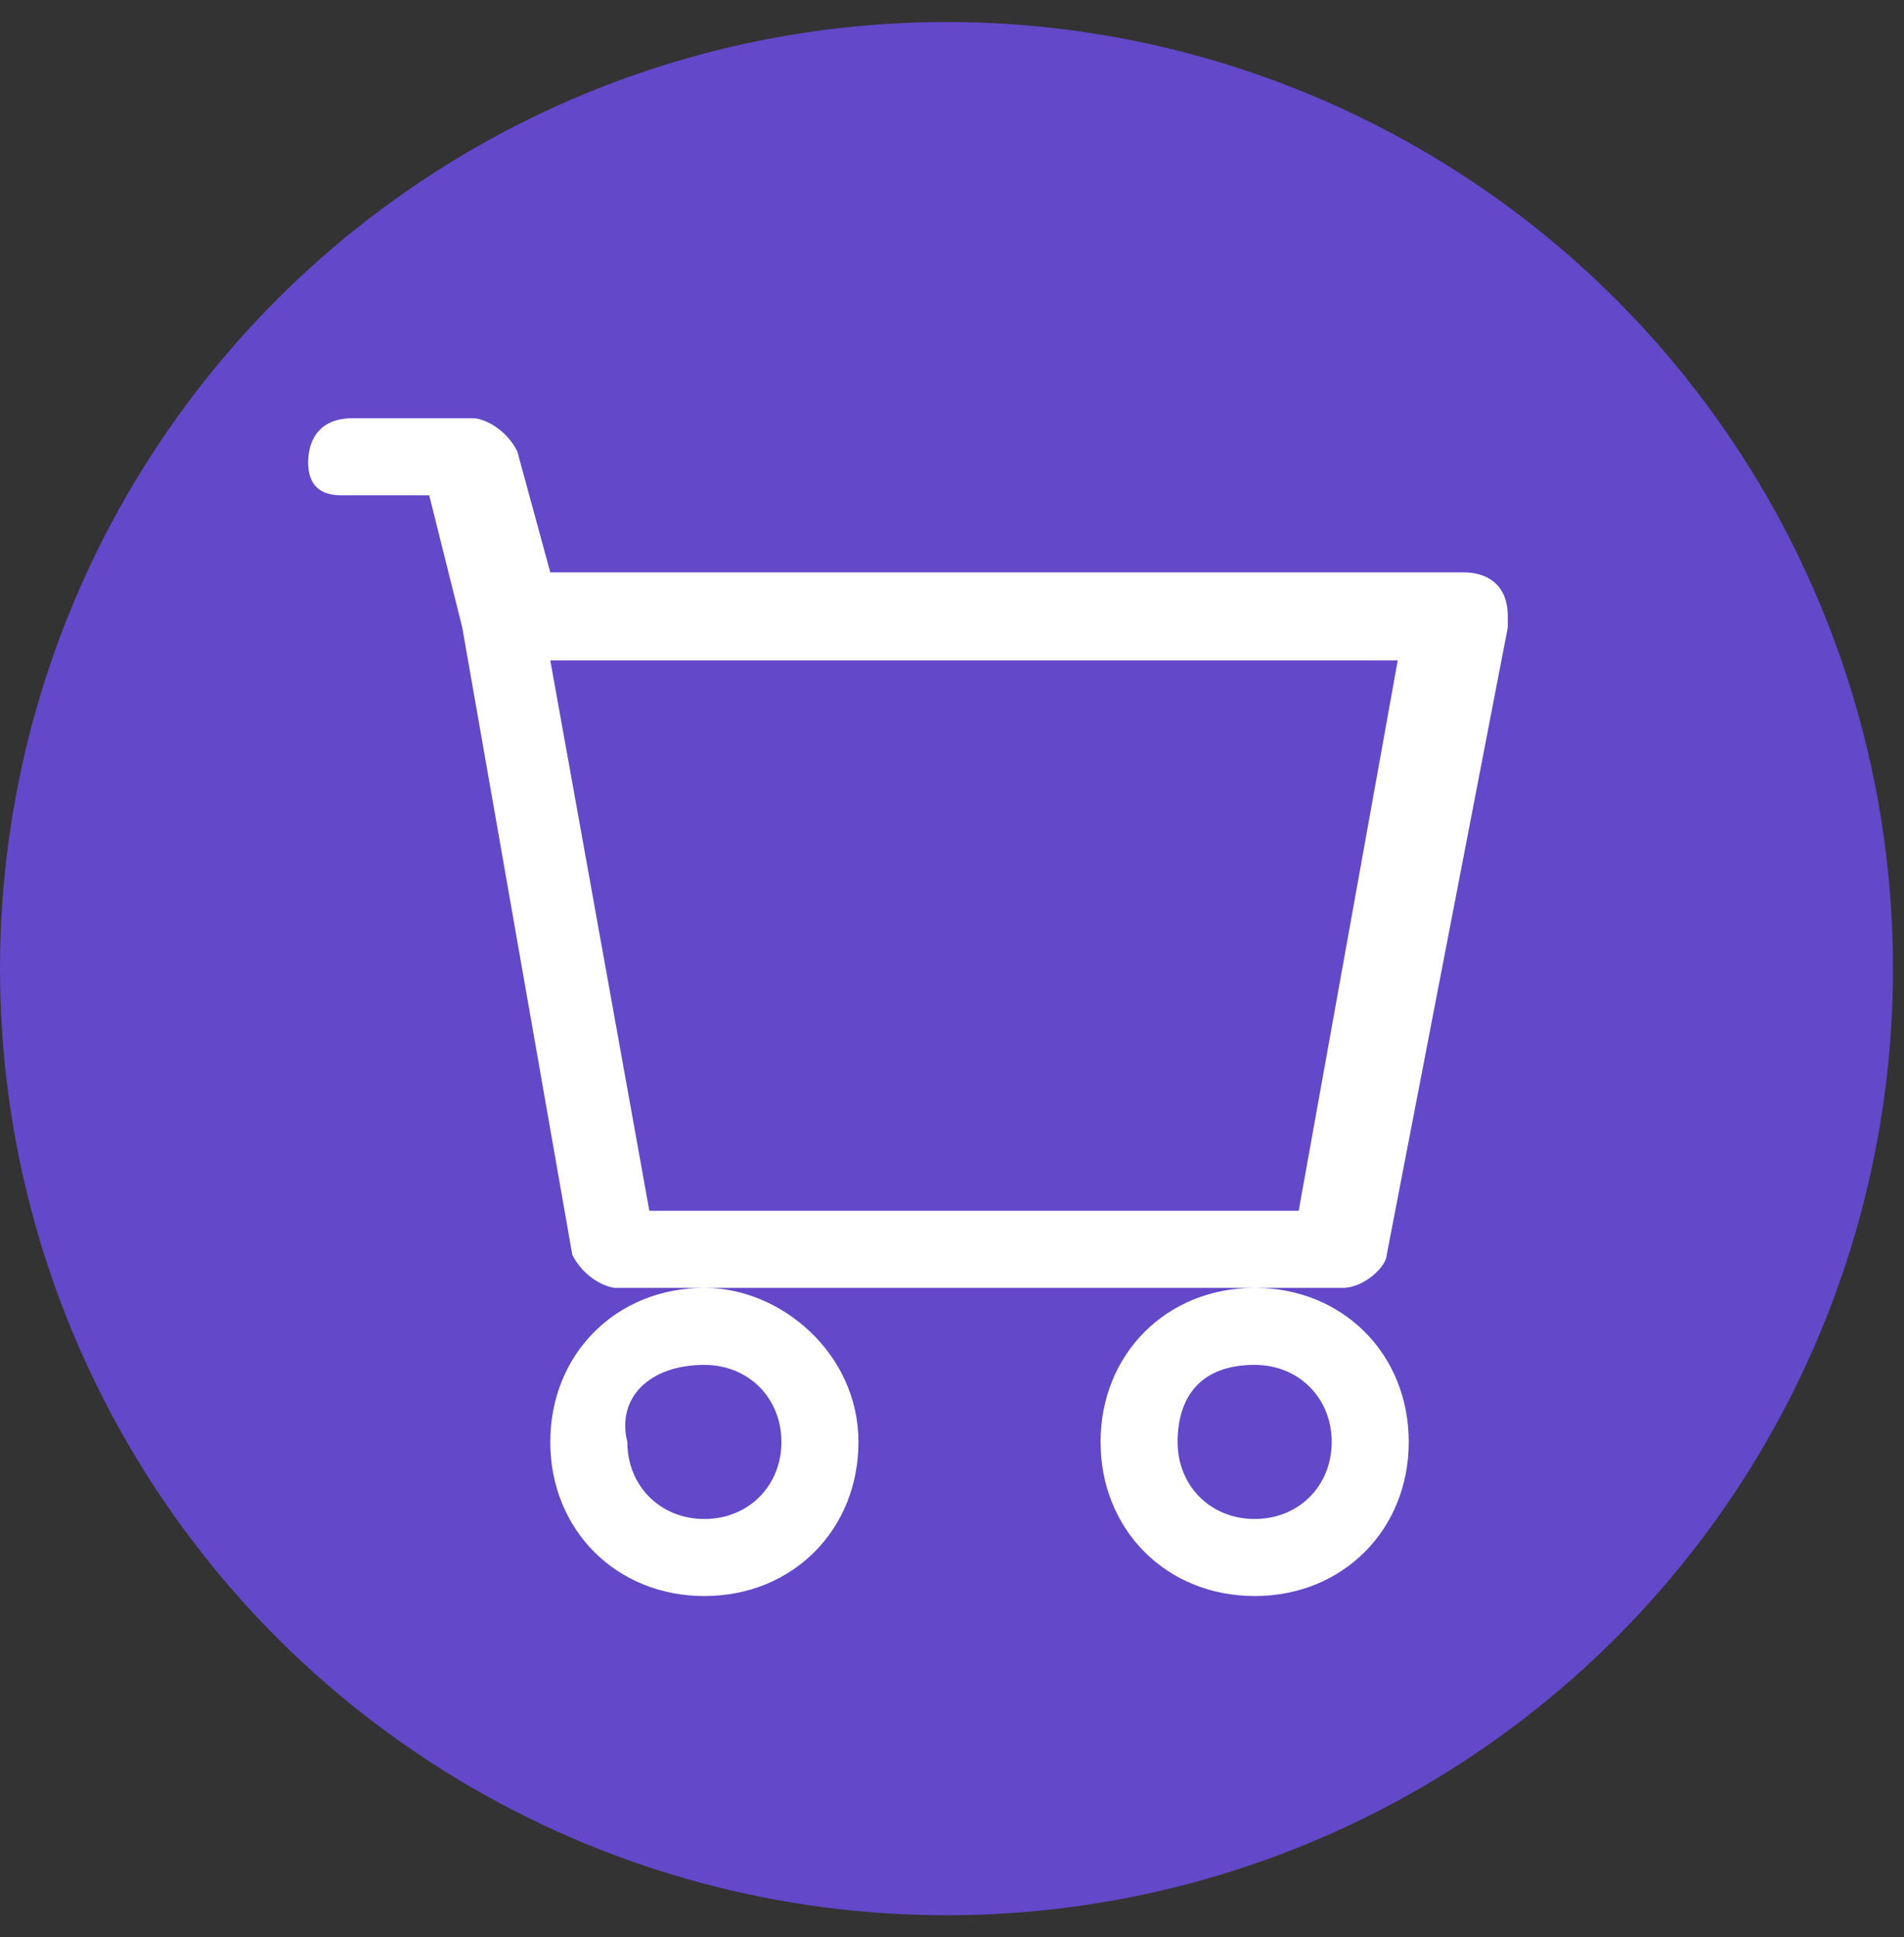 <?xml version="1.0" encoding="utf-8"?>
<!-- Generator: Adobe Illustrator 26.2.1, SVG Export Plug-In . SVG Version: 6.00 Build 0)  -->
<svg version="1.1" id="Capa_1" xmlns="http://www.w3.org/2000/svg" xmlns:xlink="http://www.w3.org/1999/xlink" x="0px" y="0px"
	 viewBox="0 0 17.3 17.6" style="enable-background:new 0 0 17.3 17.6;" xml:space="preserve">
<rect x="0" y="0" width="17.3" height="17.6" fill="#333333" stroke="none"/>
<style type="text/css">
	.st0{fill:#6348C9;}
	.st1{fill:#FFFFFF;}
</style>
<circle class="st0" cx="8.6" cy="8.8" r="8.6"/>
<path class="st1" d="M2.8,4.2c0-0.2,0.1-0.4,0.4-0.4h1.1c0.1,0,0.3,0.1,0.4,0.3l0.3,1.1h8.3c0.2,0,0.4,0.1,0.4,0.4v0.1l-1.1,5.7
	c0,0.1-0.2,0.3-0.4,0.3H5.6c-0.1,0-0.3-0.1-0.4-0.3L4.2,5.7L3.9,4.5H3.1C2.9,4.5,2.8,4.4,2.8,4.2z M5,6l0.9,5h5.9l0.9-5H5z
	 M6.4,11.7c-0.8,0-1.4,0.6-1.4,1.4c0,0.8,0.6,1.4,1.4,1.4s1.4-0.6,1.4-1.4C7.8,12.3,7.1,11.7,6.4,11.7z M11.4,11.7
	c-0.8,0-1.4,0.6-1.4,1.4c0,0.8,0.6,1.4,1.4,1.4s1.4-0.6,1.4-1.4C12.8,12.3,12.2,11.7,11.4,11.7z M6.4,12.4c0.4,0,0.7,0.3,0.7,0.7
	c0,0.4-0.3,0.7-0.7,0.7s-0.7-0.3-0.7-0.7C5.6,12.7,5.9,12.4,6.4,12.4z M11.4,12.4c0.4,0,0.7,0.3,0.7,0.7c0,0.4-0.3,0.7-0.7,0.7
	s-0.7-0.3-0.7-0.7C10.7,12.7,10.9,12.4,11.4,12.4z"/>
</svg>
